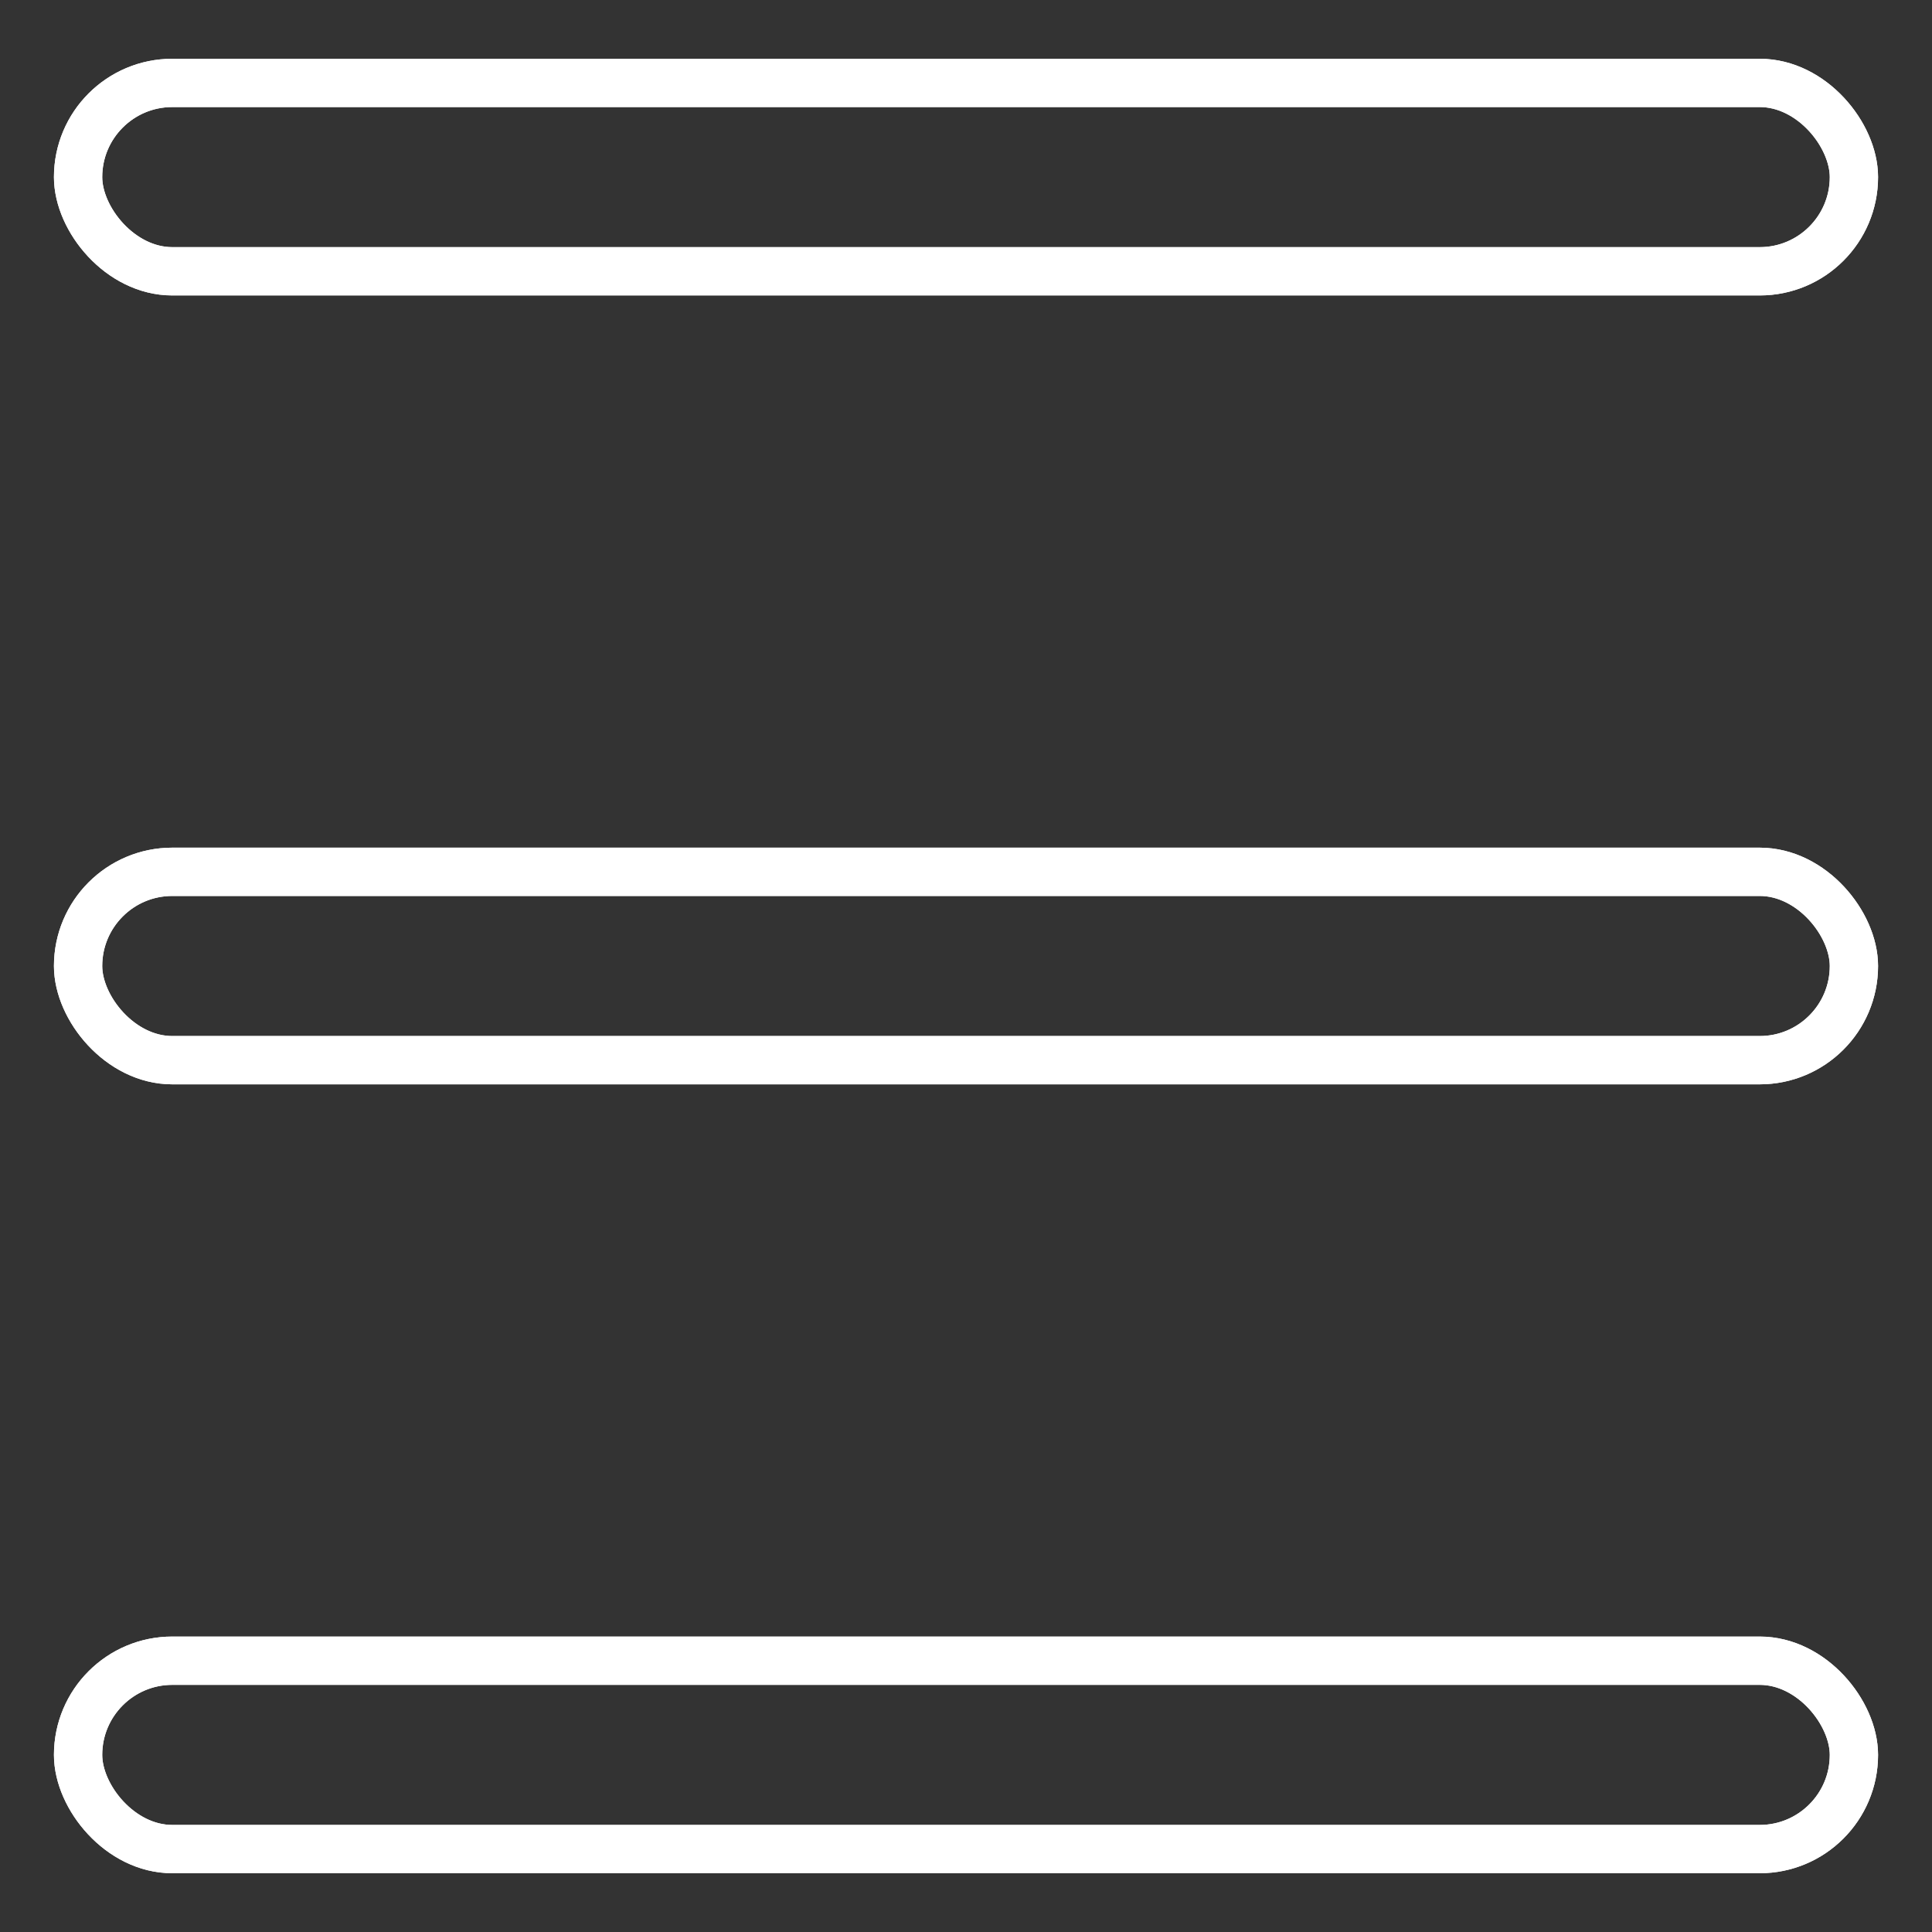 <?xml version="1.0" encoding="UTF-8"?><svg id="a" xmlns="http://www.w3.org/2000/svg" viewBox="0 0 120 120"><rect x="0" y="0" width="120" height="120" fill="#333333" stroke="none"/><g id="b"><rect x="4.85" y="5.15" width="110.3" height="11.7" rx="5.85" ry="5.85" fill="none" stroke="#fff" stroke-miterlimit="10" stroke-width="3"/><rect x="4.85" y="54.15" width="110.3" height="11.7" rx="5.85" ry="5.85" fill="none" stroke="#fff" stroke-miterlimit="10" stroke-width="3"/><rect x="4.85" y="103.15" width="110.3" height="11.7" rx="5.85" ry="5.85" fill="none" stroke="#fff" stroke-miterlimit="10" stroke-width="3"/><rect x="4.85" y="5.15" width="110.3" height="11.7" rx="5.85" ry="5.85" fill="none" stroke="#fff" stroke-miterlimit="10" stroke-width="3"/><rect x="4.85" y="54.15" width="110.3" height="11.7" rx="5.85" ry="5.85" fill="none" stroke="#fff" stroke-miterlimit="10" stroke-width="3"/><rect x="4.85" y="103.15" width="110.3" height="11.7" rx="5.85" ry="5.85" fill="none" stroke="#fff" stroke-miterlimit="10" stroke-width="3"/></g></svg>